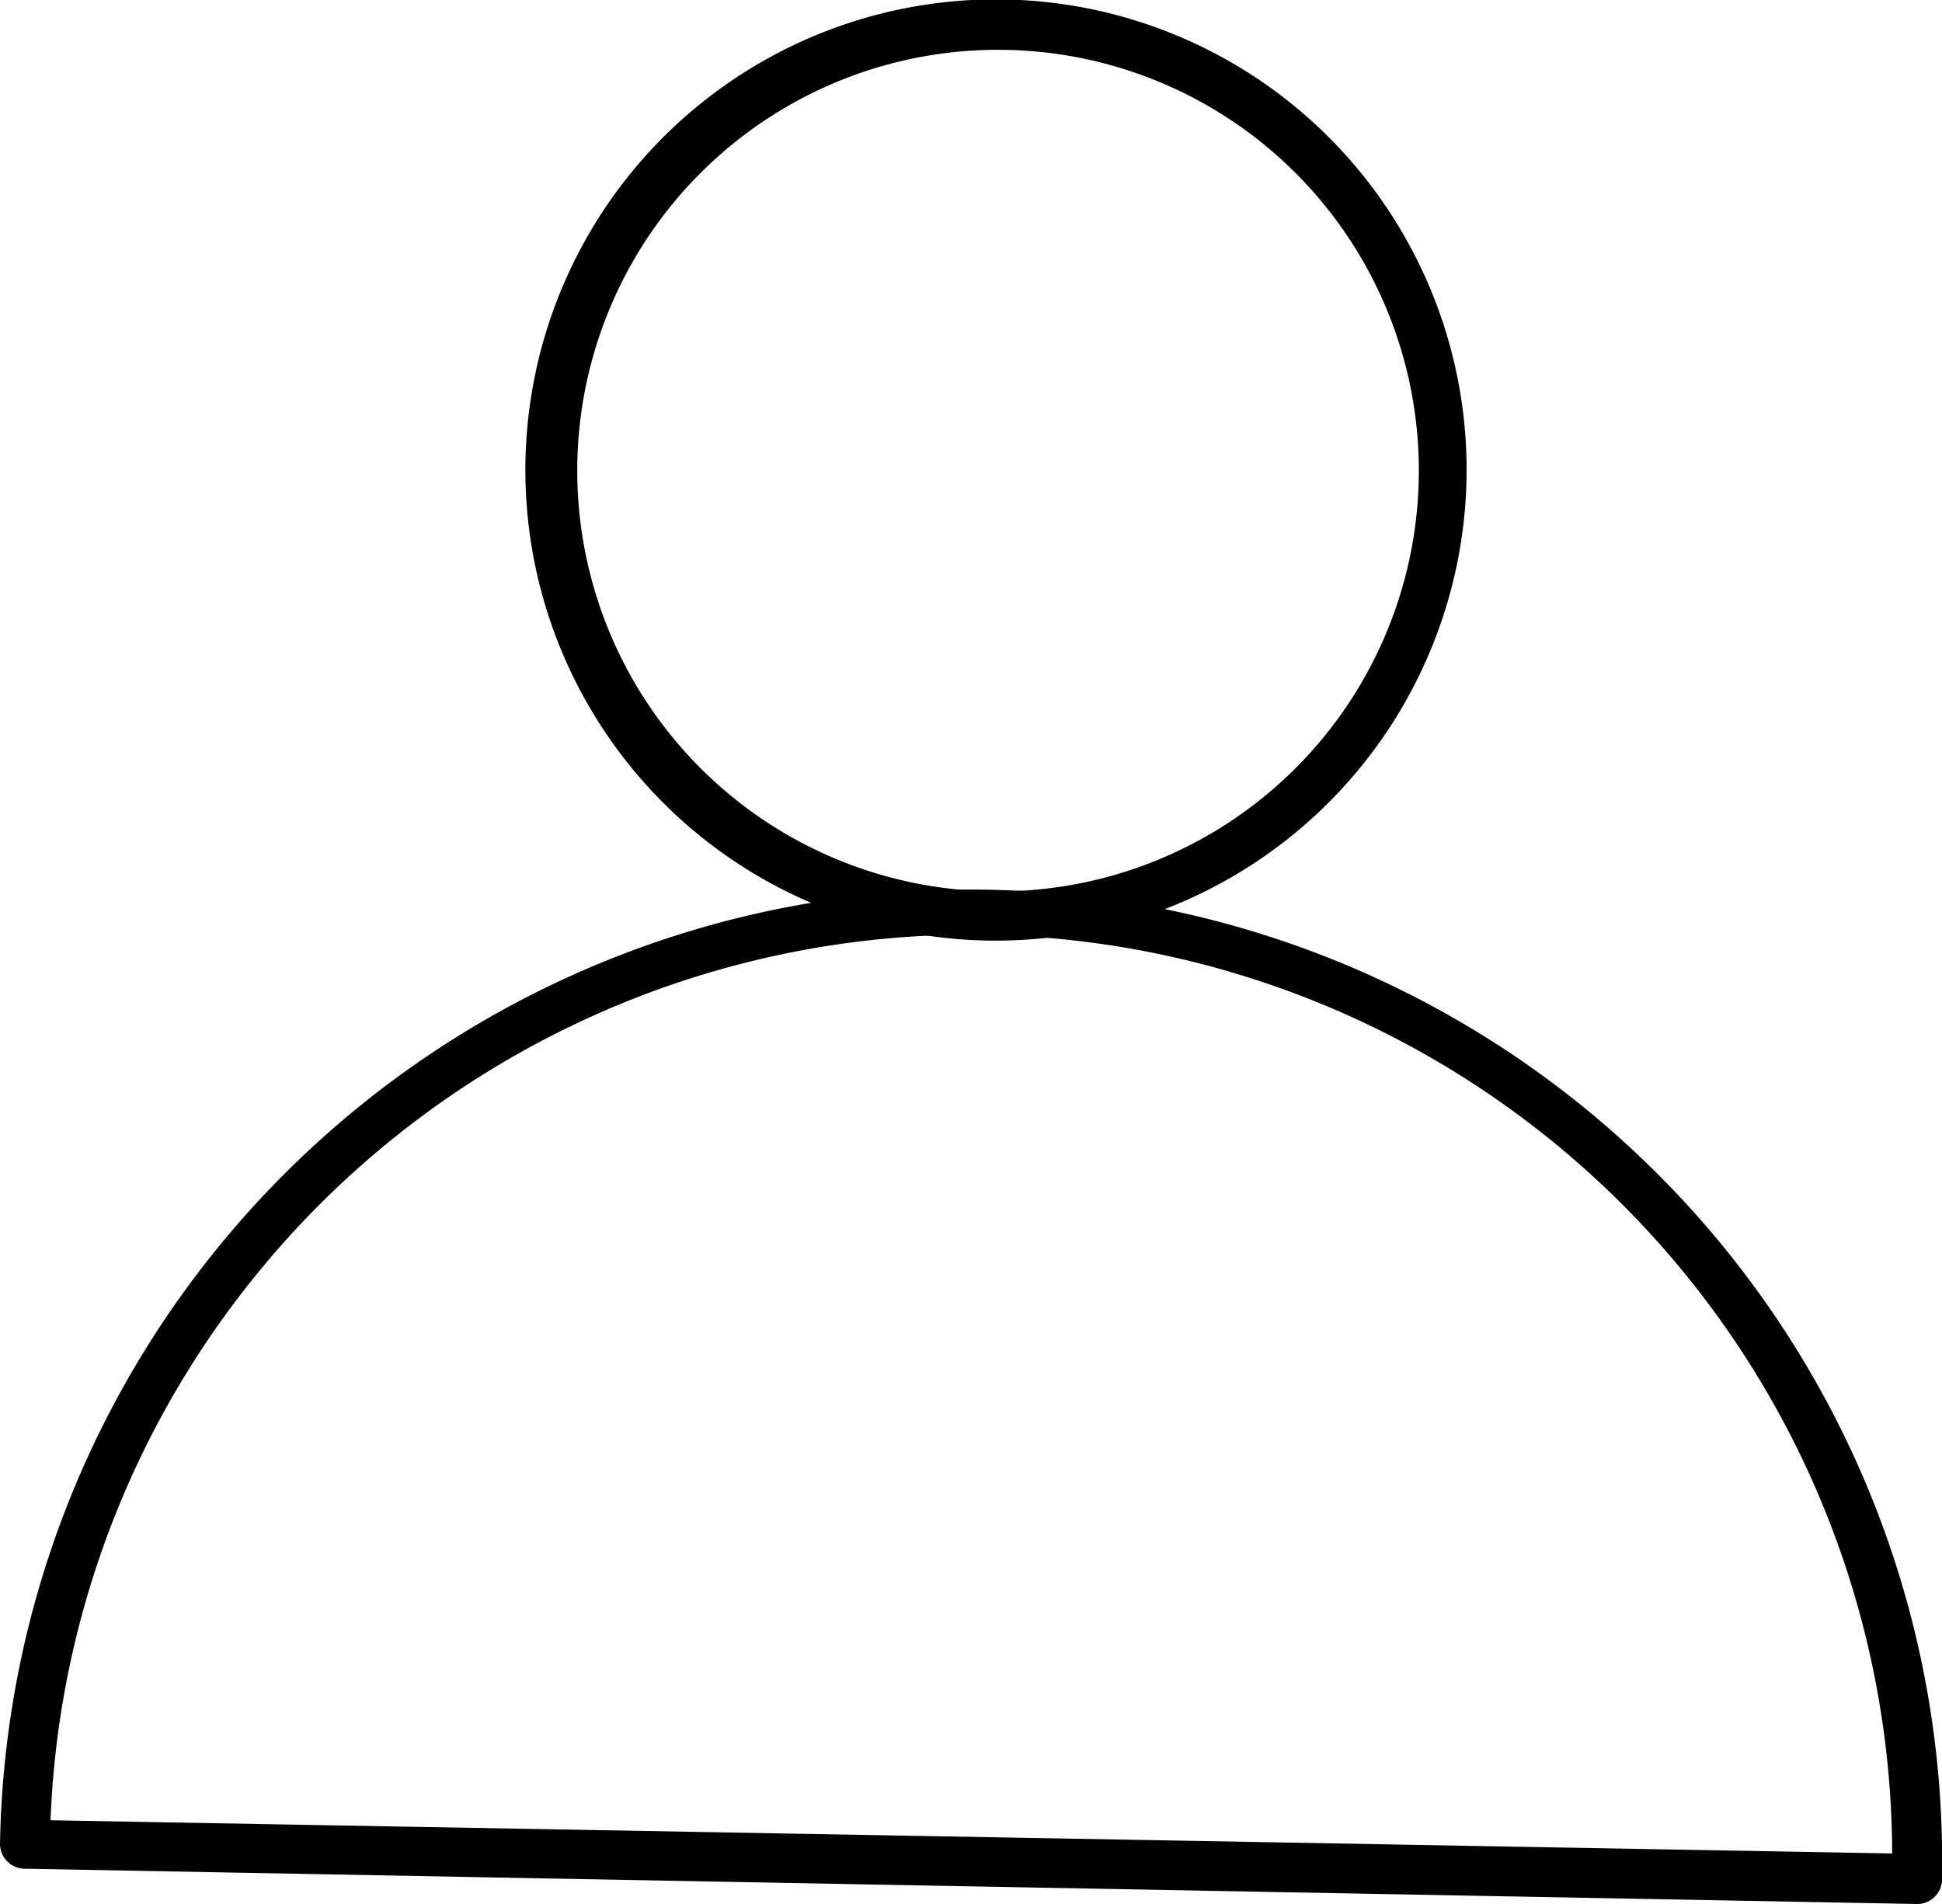 <svg xmlns="http://www.w3.org/2000/svg" viewBox="0 0 28.06 27.51"><title>login</title><g id="Layer_2" data-name="Layer 2"><g id="_1" data-name="1"><g id="_396_Account_Avatar_User" data-name="396, Account, Avatar, User"><path d="M27.7,27.51h0L.35,27A.36.36,0,0,1,0,26.65a14,14,0,0,1,28.06.47v0A.36.36,0,0,1,27.7,27.51ZM.73,26.3l26.61.48A13.31,13.31,0,0,0,.73,26.3Z"/><path d="M14.27,13.59a6.8,6.8,0,1,1,6.92-6.67A6.81,6.81,0,0,1,14.27,13.59ZM14.5.72a6.08,6.08,0,1,0,6,6.18A6.08,6.08,0,0,0,14.5.72Z"/></g></g></g></svg>